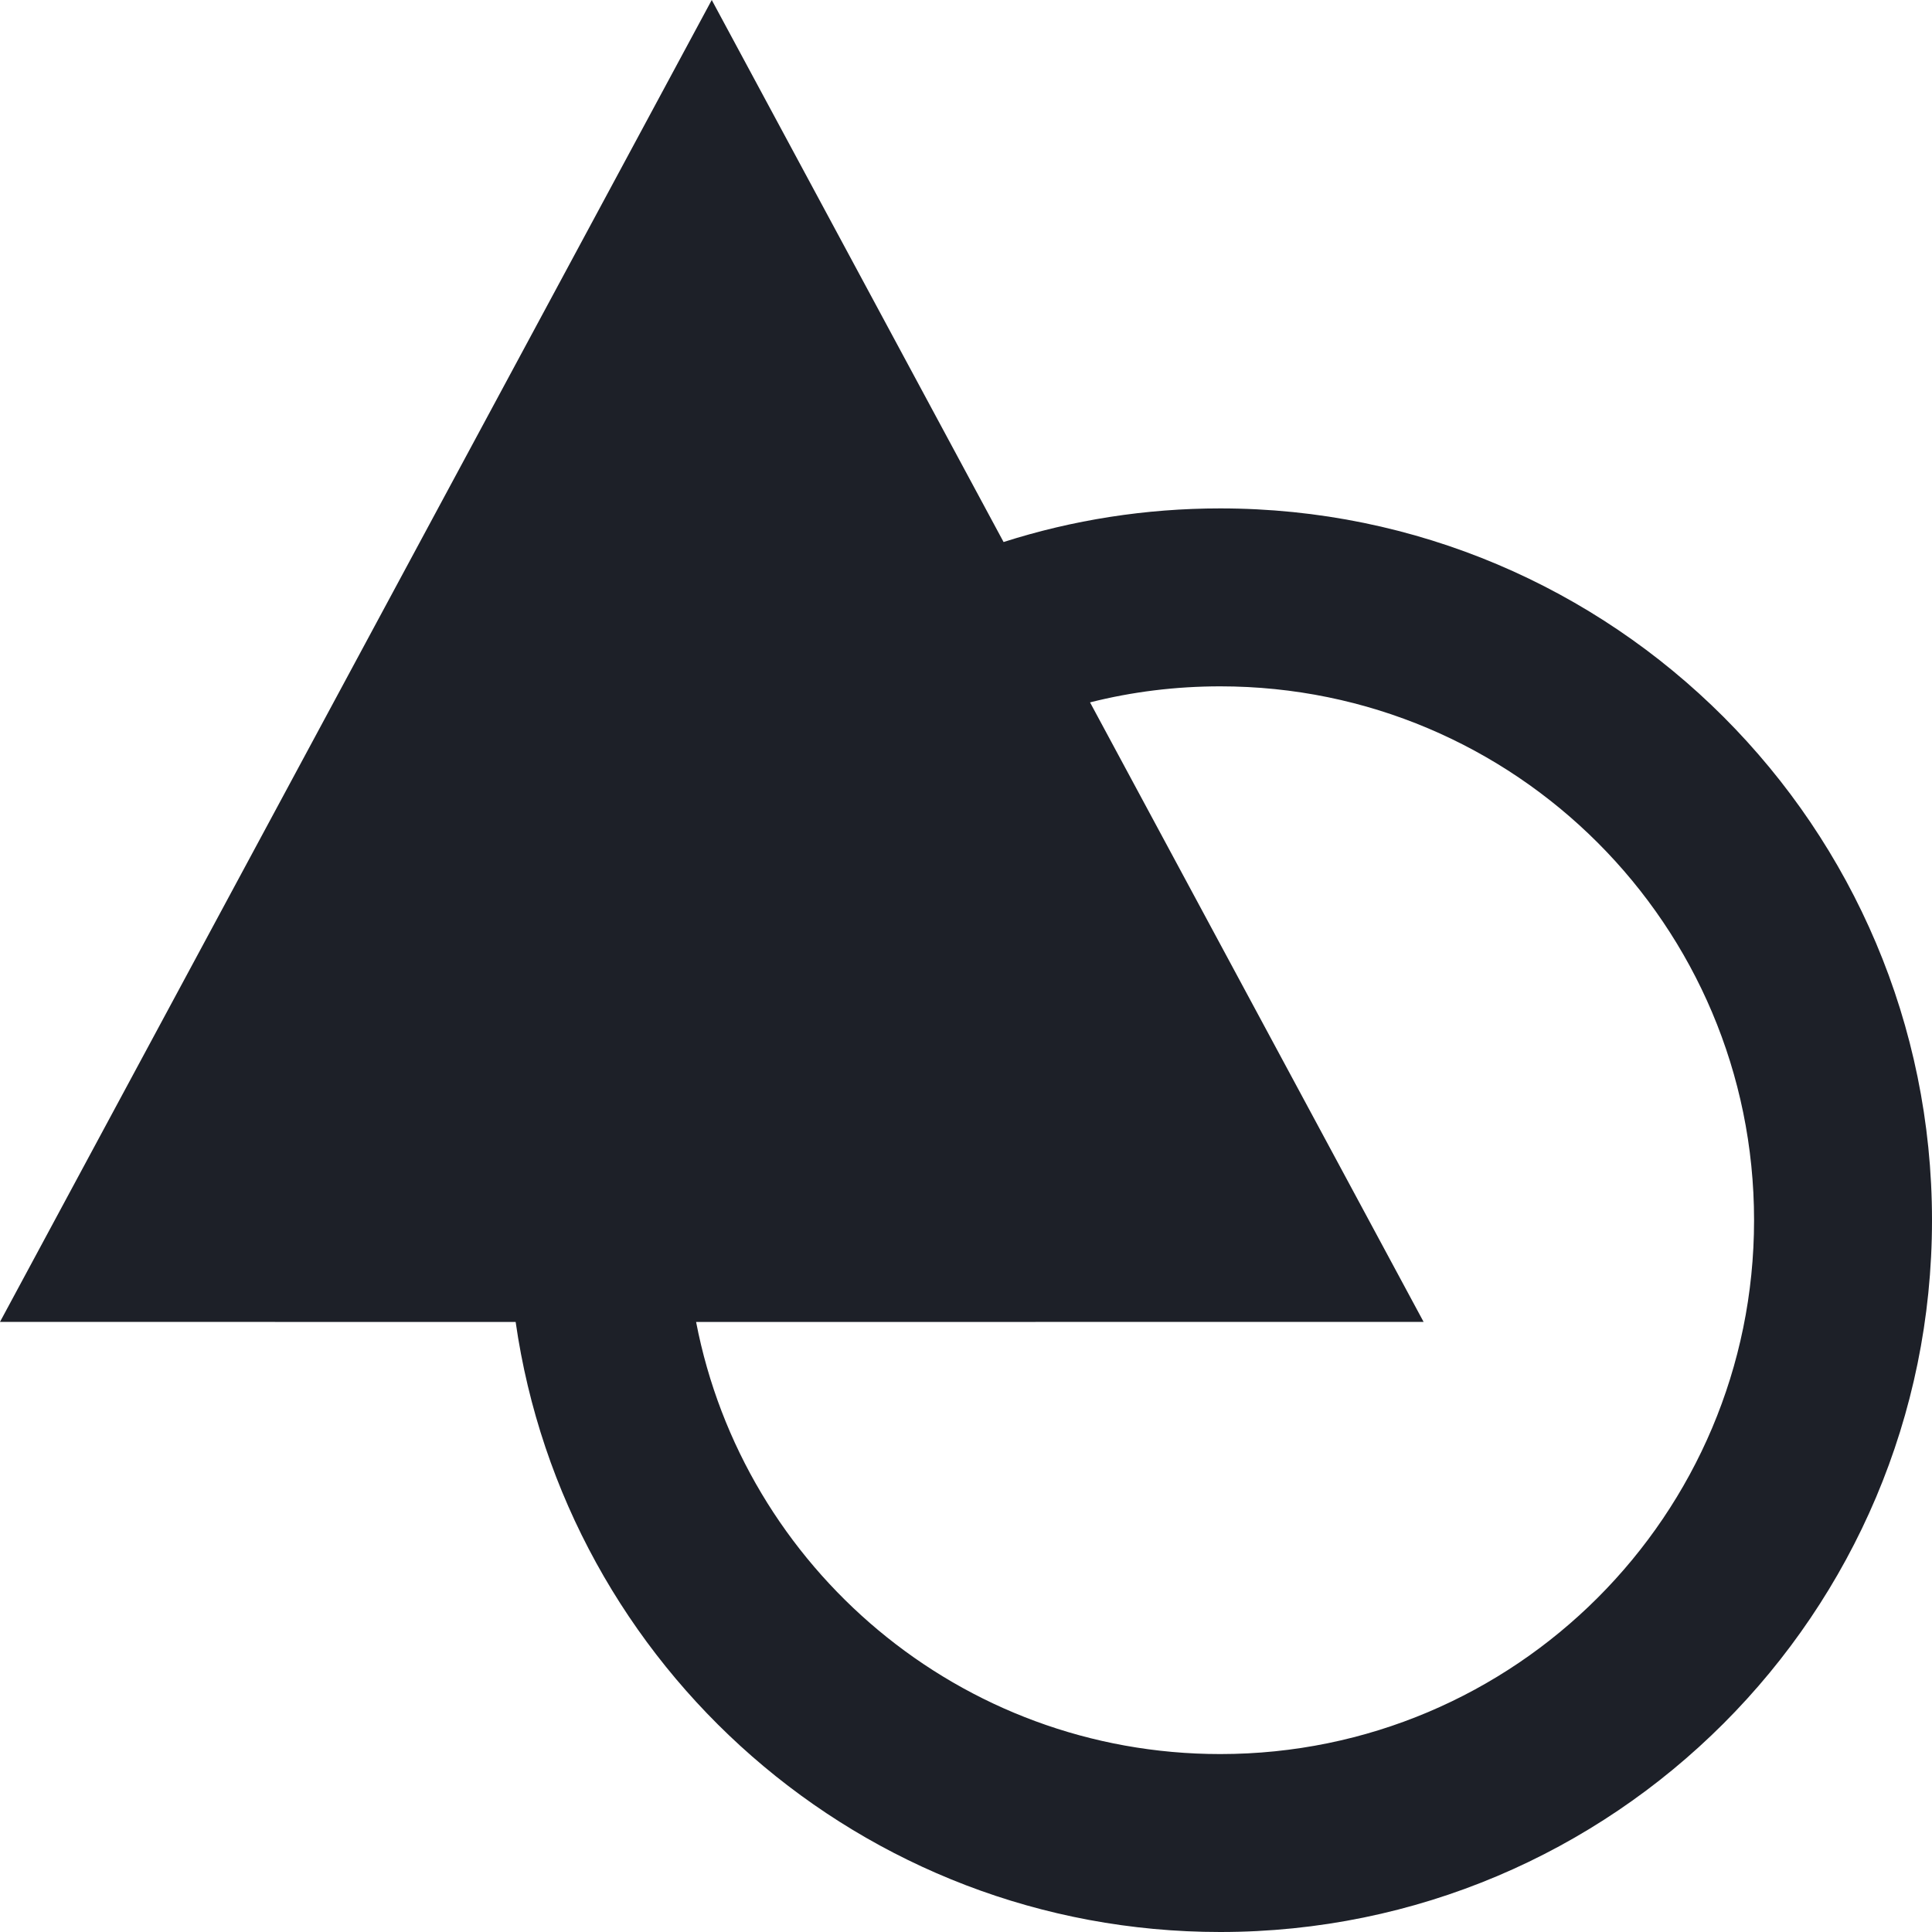 <?xml version="1.0" encoding="UTF-8"?>
<svg width="20px" height="20px" viewBox="0 0 20 20" version="1.1" xmlns="http://www.w3.org/2000/svg" xmlns:xlink="http://www.w3.org/1999/xlink">
<title>5FB250C3-ED70-43EA-8905-45D5F5506FE7</title>
<g id="Apps" stroke="none" stroke-width="1" fill="none" fill-rule="evenodd">
    <g id="apps-create-" transform="translate(-614, -334)">
        <g id="create" transform="translate(504, 120)">
            <g id="Card/Mode/Default" transform="translate(72, 176)">
                <g id="Icon/20/Develope" transform="translate(38, 38)">
                    <path d="M7.368,0 L10.389,5.611 C11.106,5.382 11.86,5.263 12.632,5.263 C16.701,5.263 20,8.562 20,12.632 C20,16.701 16.701,20 12.632,20 C8.92,20 5.849,17.255 5.338,13.685 L0,13.684 L7.368,0 Z M12.632,7.105 C12.171,7.105 11.719,7.161 11.284,7.271 L14.737,13.684 L7.206,13.685 C7.697,16.233 9.94,18.158 12.632,18.158 C15.684,18.158 18.158,15.684 18.158,12.632 C18.158,9.579 15.684,7.105 12.632,7.105 Z" id="path-1"></path>
                    <use id="Combined-Shape" fill="#1D2028" fill-rule="nonzero" xlink:href="#path-1"></use>
                </g>
            </g>
        </g>
    </g>
</g>
</svg>
